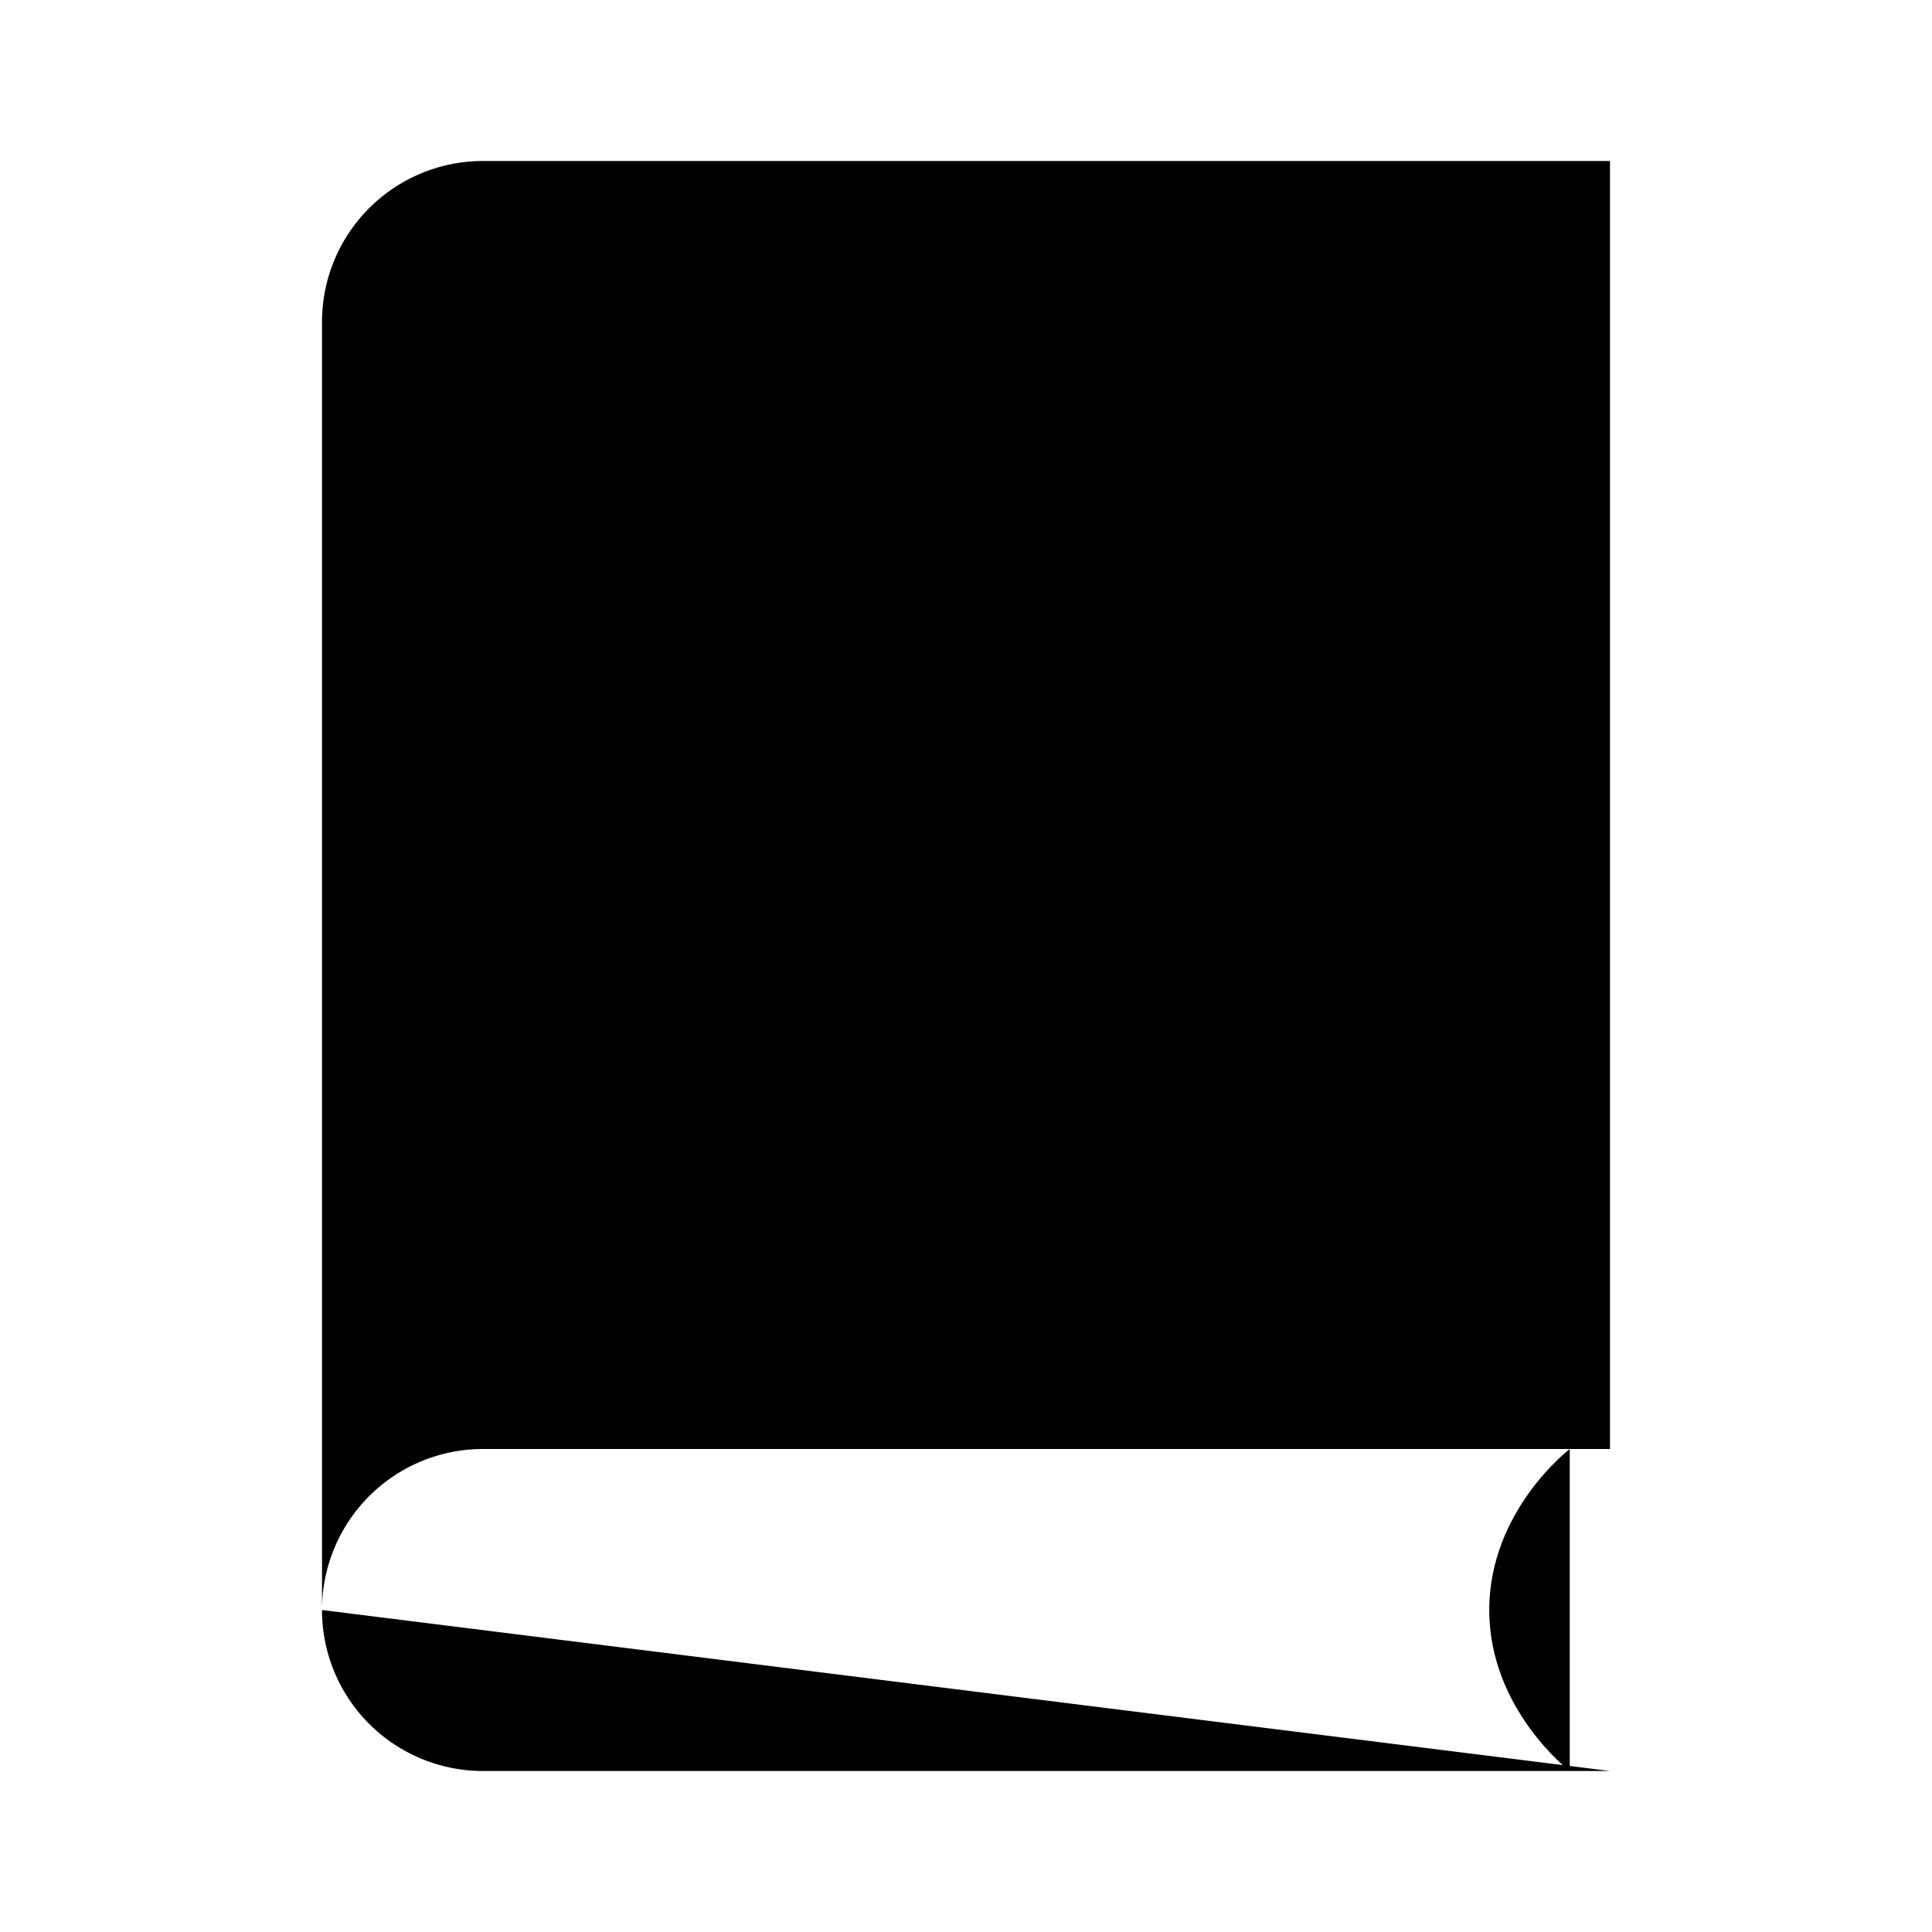 <svg xmlns="http://www.w3.org/2000/svg" viewBox="0 0 24 24"><path d="M16.001 7h-8M12 11H8M20 22H6a2 2 0 0 1-2-2m0 0a2 2 0 0 1 2-2h14V2H6a2 2 0 0 0-2 2z"/><path d="M19.5 18s-1 .763-1 2 1 2 1 2"/></svg>